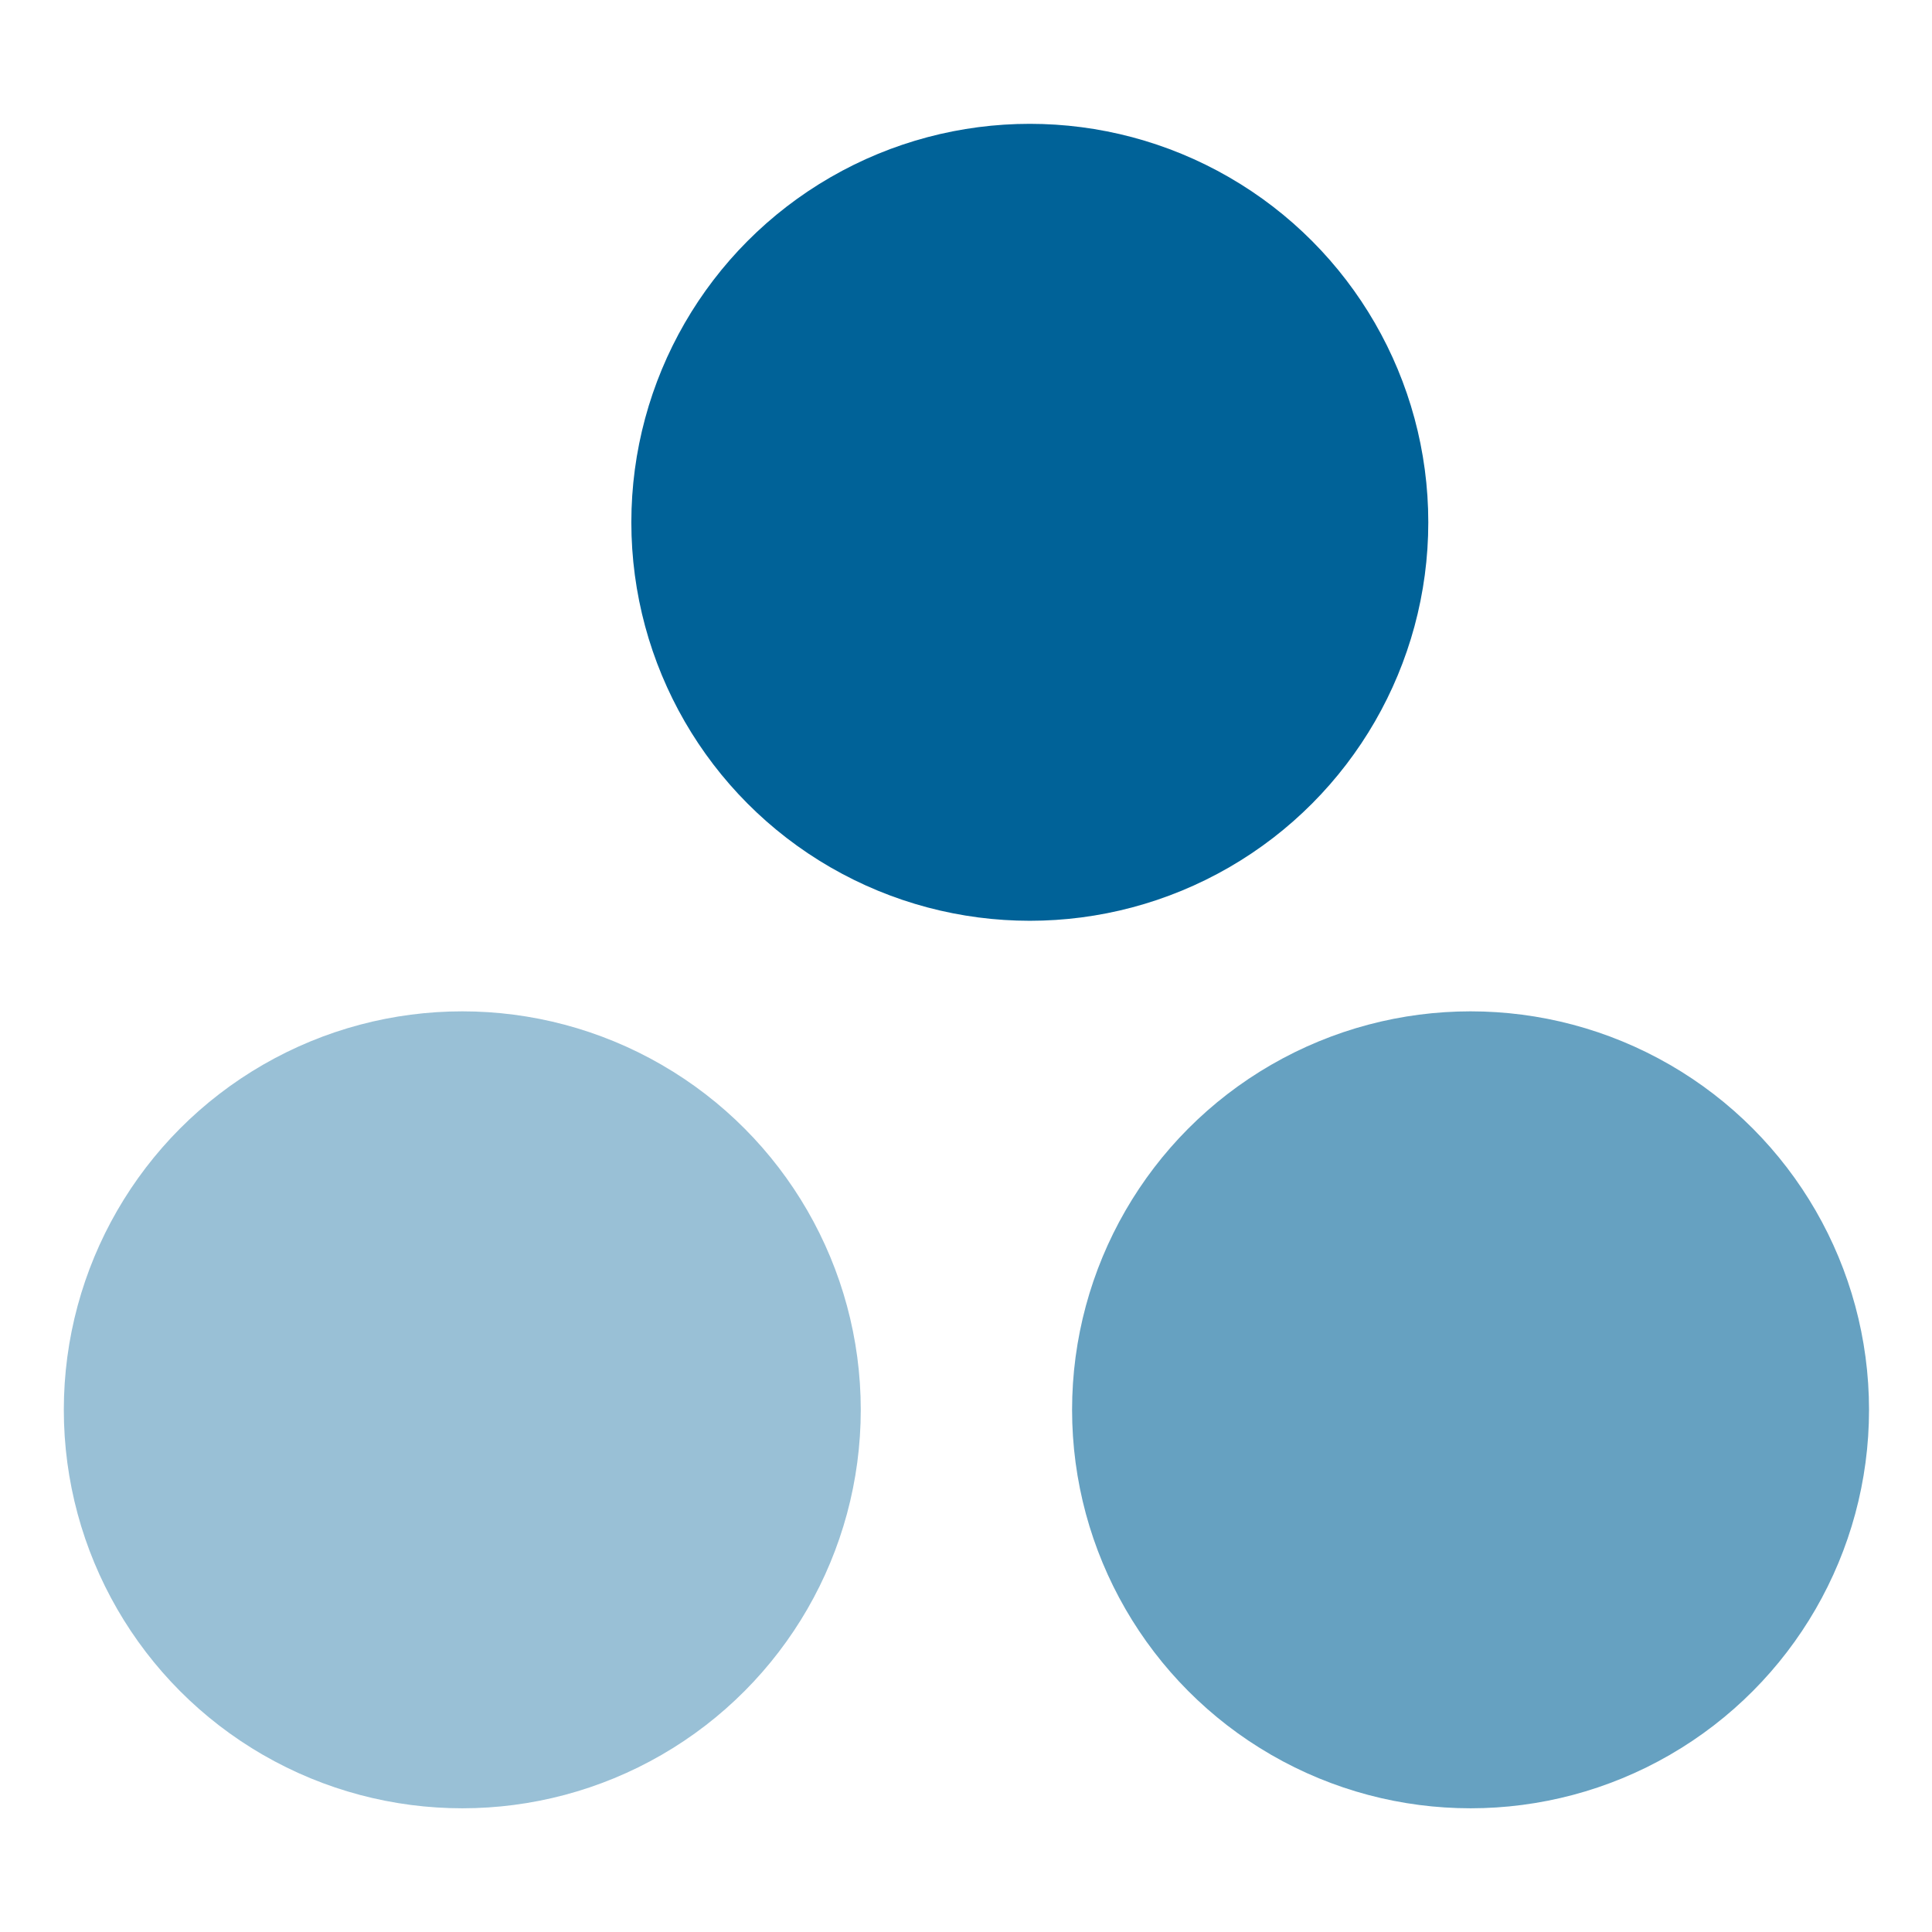 <?xml version="1.0" encoding="utf-8"?>
<!-- Generator: Adobe Illustrator 23.0.6, SVG Export Plug-In . SVG Version: 6.00 Build 0)  -->
<svg version="1.1" id="Layer_1" xmlns="http://www.w3.org/2000/svg" xmlns:xlink="http://www.w3.org/1999/xlink" x="0px" y="0px"
	 viewBox="0 0 32 32" style="enable-background:new 0 0 32 32;" xml:space="preserve">
<style type="text/css">
	.st0{fill:none;}
	.st1{fill:#99C0D6;}
	.st2{fill:#66A1C1;}
	.st3{fill:#006298;}
</style>
<rect class="st0" width="32" height="32"/>
<g id="Group_2453" transform="translate(-1206.343 -762.049)">
	<ellipse id="Ellipse_1745" class="st1" cx="1214" cy="785.4" rx="6.6" ry="6.6"/>
	<ellipse id="Ellipse_1746" class="st2" cx="1230.7" cy="785.4" rx="6.6" ry="6.6"/>
	<ellipse id="Ellipse_1747" class="st3" cx="1223.4" cy="770.7" rx="6.6" ry="6.6"/>
</g>
</svg>
